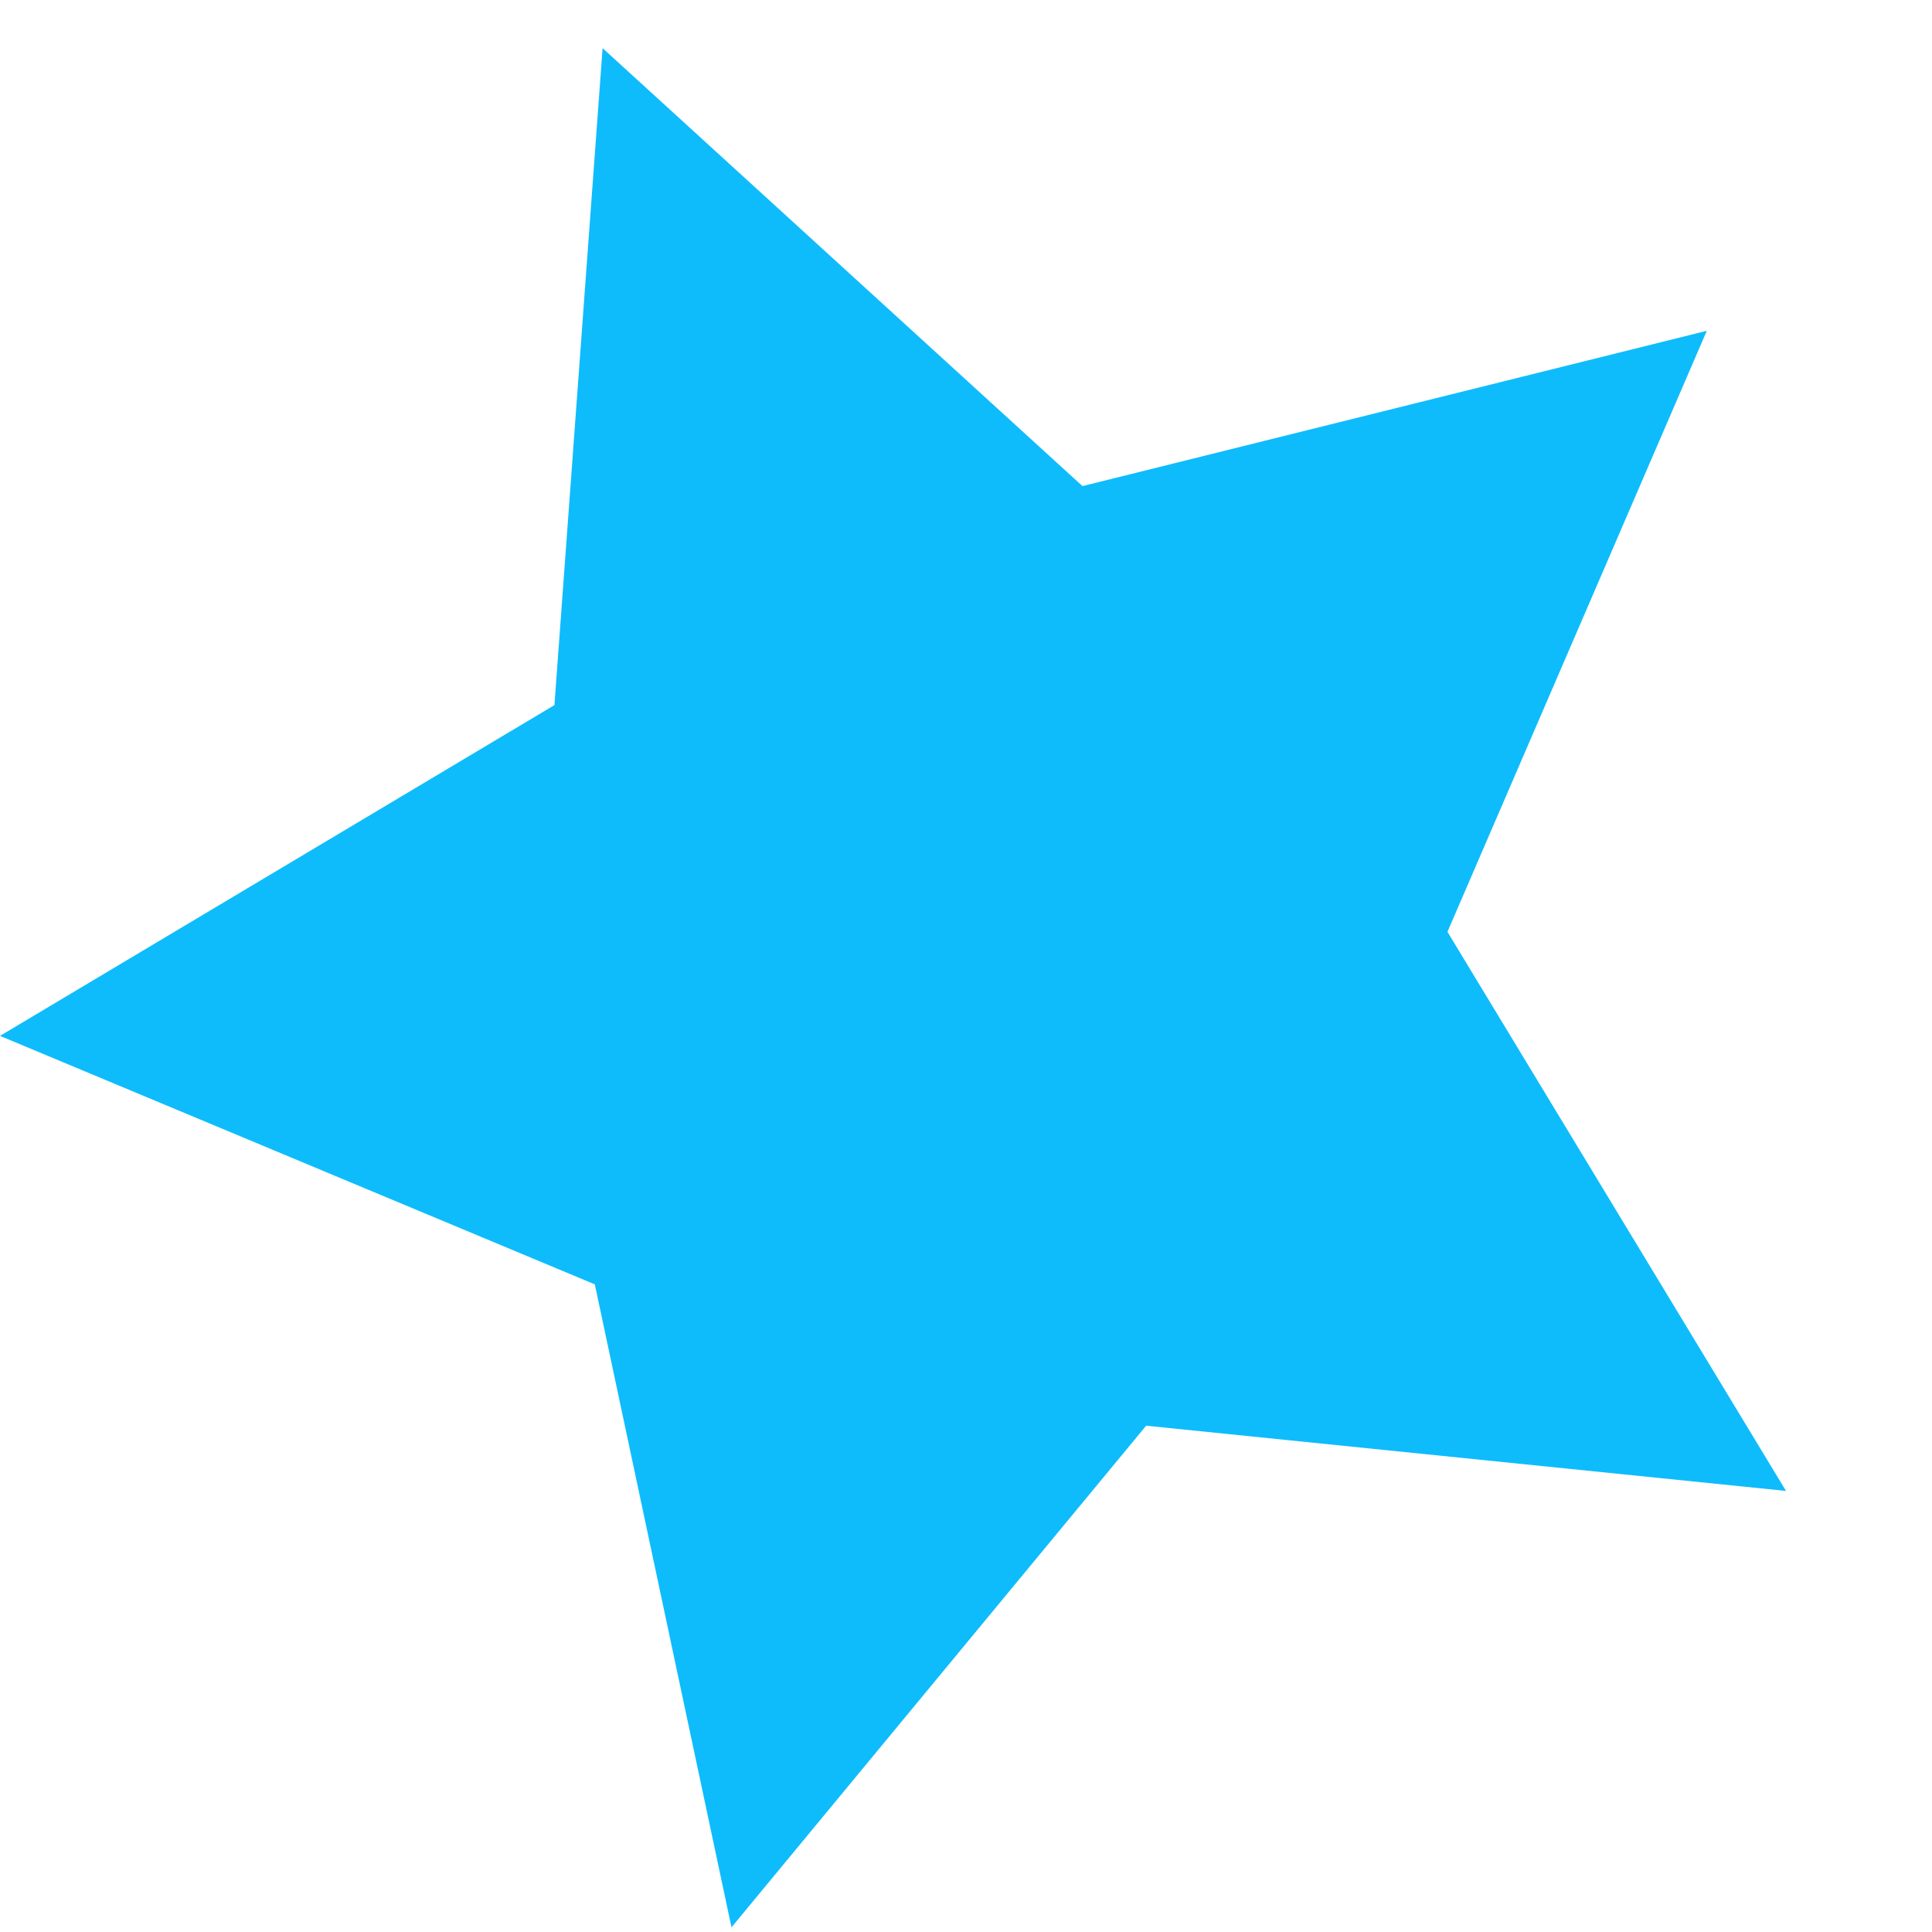 <svg enable-background="new 0 0 124.4 124.4" height="124.4" viewBox="0 0 124.4 124.4" width="124.4" xmlns="http://www.w3.org/2000/svg"><path clip-rule="evenodd" d="m73.8 91.8-26.7 32.3-8.8-41.4-38.3-16 35.7-21.3 3.1-42.3 30.9 28.2 40.2-10-16.7 38.7 21.8 36z" fill="#0EBCFC" fill-rule="evenodd"/></svg>